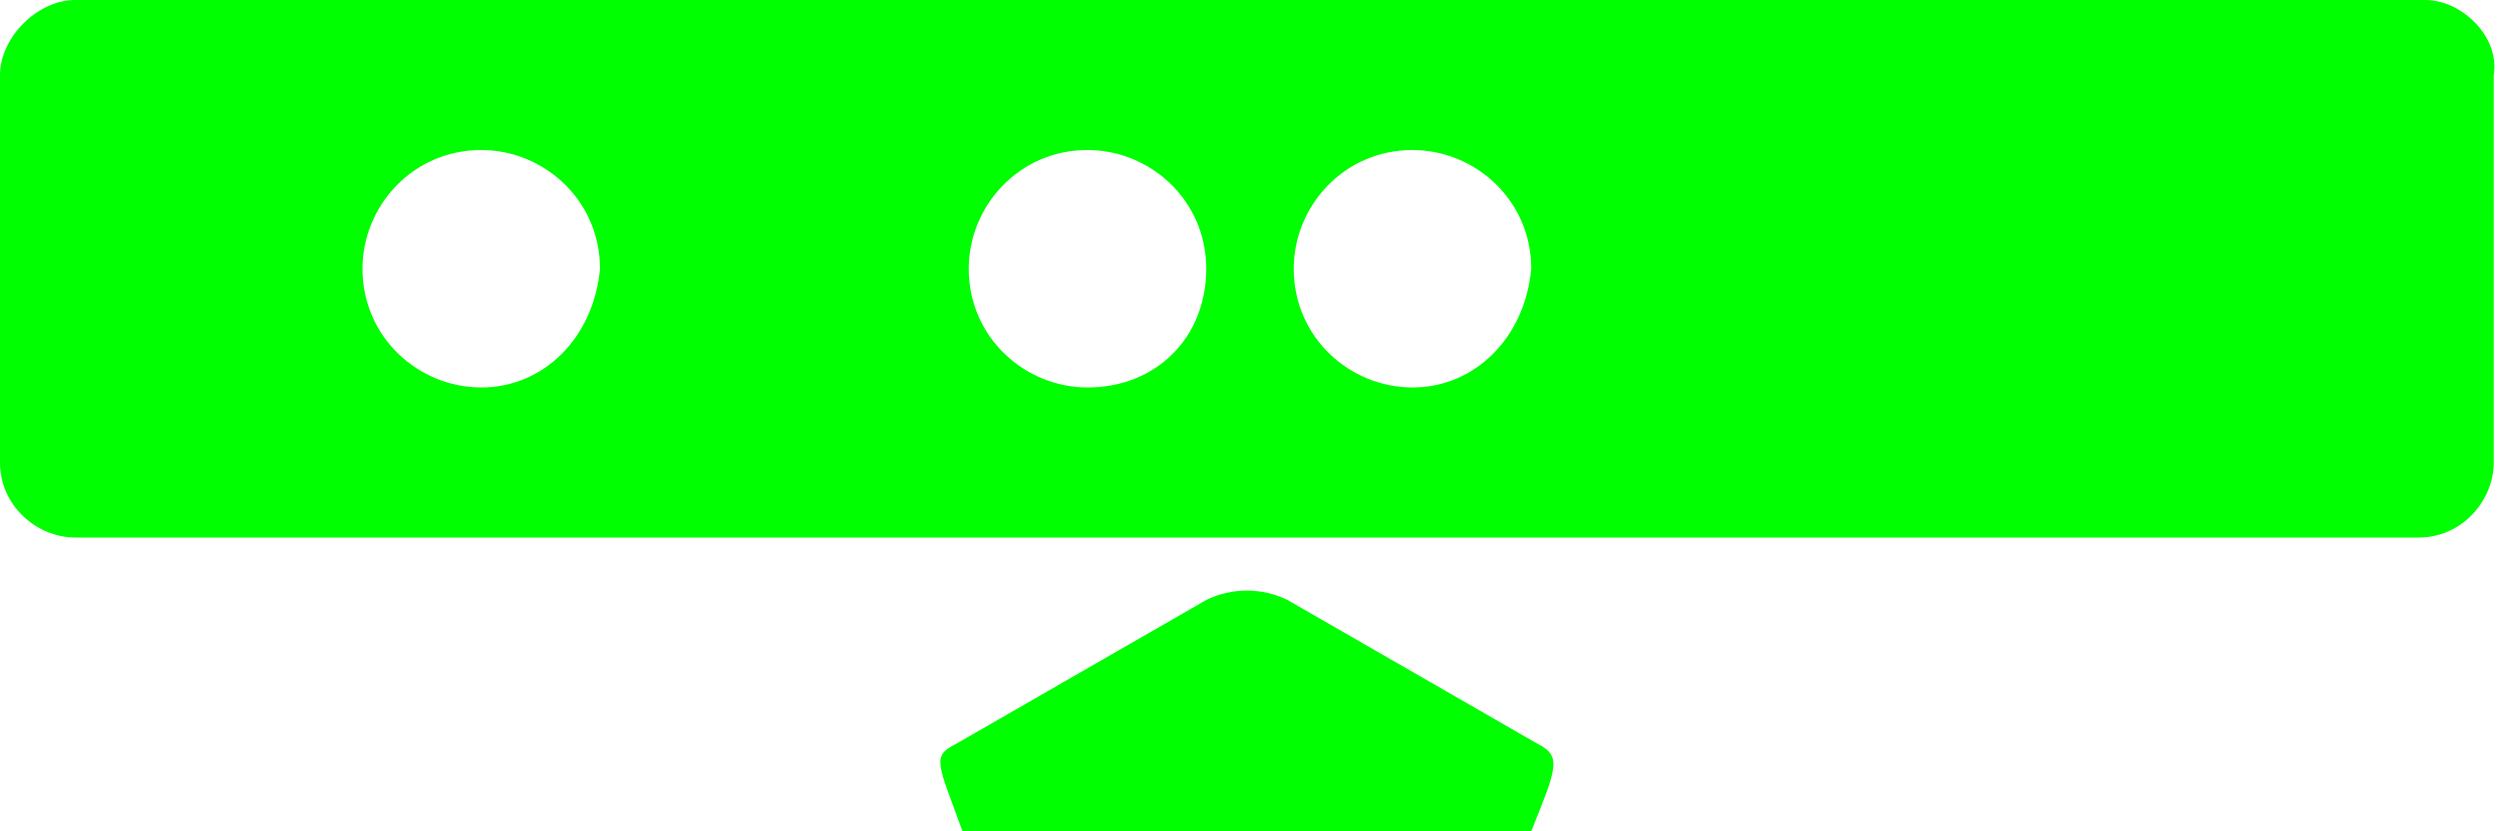 <svg xmlns="http://www.w3.org/2000/svg" xmlns:svg="http://www.w3.org/2000/svg" id="svg2" x="0" y="0" version="1.1" viewBox="0 0 40 13.3" style="enable-background:new 0 0 40 13.3" xml:space="preserve"><style id="style4" type="text/css">.st0{display:none}.st1{display:inline;fill:#9d9d9c}.st18{fill:#1c1c1b}</style><g id="Ebene_4" class="st0"><rect id="rect7" width="1421.9" height="1801.4" x="-142.8" y="-980.4" class="st1"/></g><g id="Ebene_3" style="stroke:none;stroke-opacity:1;fill:#0f0;fill-opacity:1"><g id="g12" style="stroke:none;stroke-opacity:1;fill:#0f0;fill-opacity:1"><g id="g14" style="stroke:none;stroke-opacity:1;fill:#0f0;fill-opacity:1"><path id="path16" d="M38.8,0H1.2C0.6,0,0,0.6,0,1.2v6.2c0,0.7,0.6,1.2,1.2,1.2h37.5c0.7,0,1.2-0.6,1.2-1.2V1.2 C40,0.6,39.4,0,38.8,0z M7.7,6.2c-1,0-1.9-0.8-1.9-1.9c0-1,0.8-1.9,1.9-1.9c1,0,1.9,0.8,1.9,1.9C9.5,5.4,8.7,6.2,7.7,6.2z M17.4,6.2c-1,0-1.9-0.8-1.9-1.9c0-1,0.8-1.9,1.9-1.9c1,0,1.9,0.8,1.9,1.9C19.3,5.4,18.5,6.2,17.4,6.2z M22.6,6.2 c-1,0-1.9-0.8-1.9-1.9c0-1,0.8-1.9,1.9-1.9c1,0,1.9,0.8,1.9,1.9C24.4,5.4,23.6,6.2,22.6,6.2z" class="st18" style="stroke:none;stroke-opacity:1;fill:#0f0;fill-opacity:1"/><path id="path18" d="M15.4,13.3c-0.4-1.1-0.5-1.2-0.1-1.4l4-2.3c0.4-0.2,0.9-0.2,1.3,0l4,2.3c0.4,0.2,0.3,0.4-0.1,1.4H15.4z" class="st18" style="stroke:none;stroke-opacity:1;fill:#0f0;fill-opacity:1"/></g></g></g></svg>